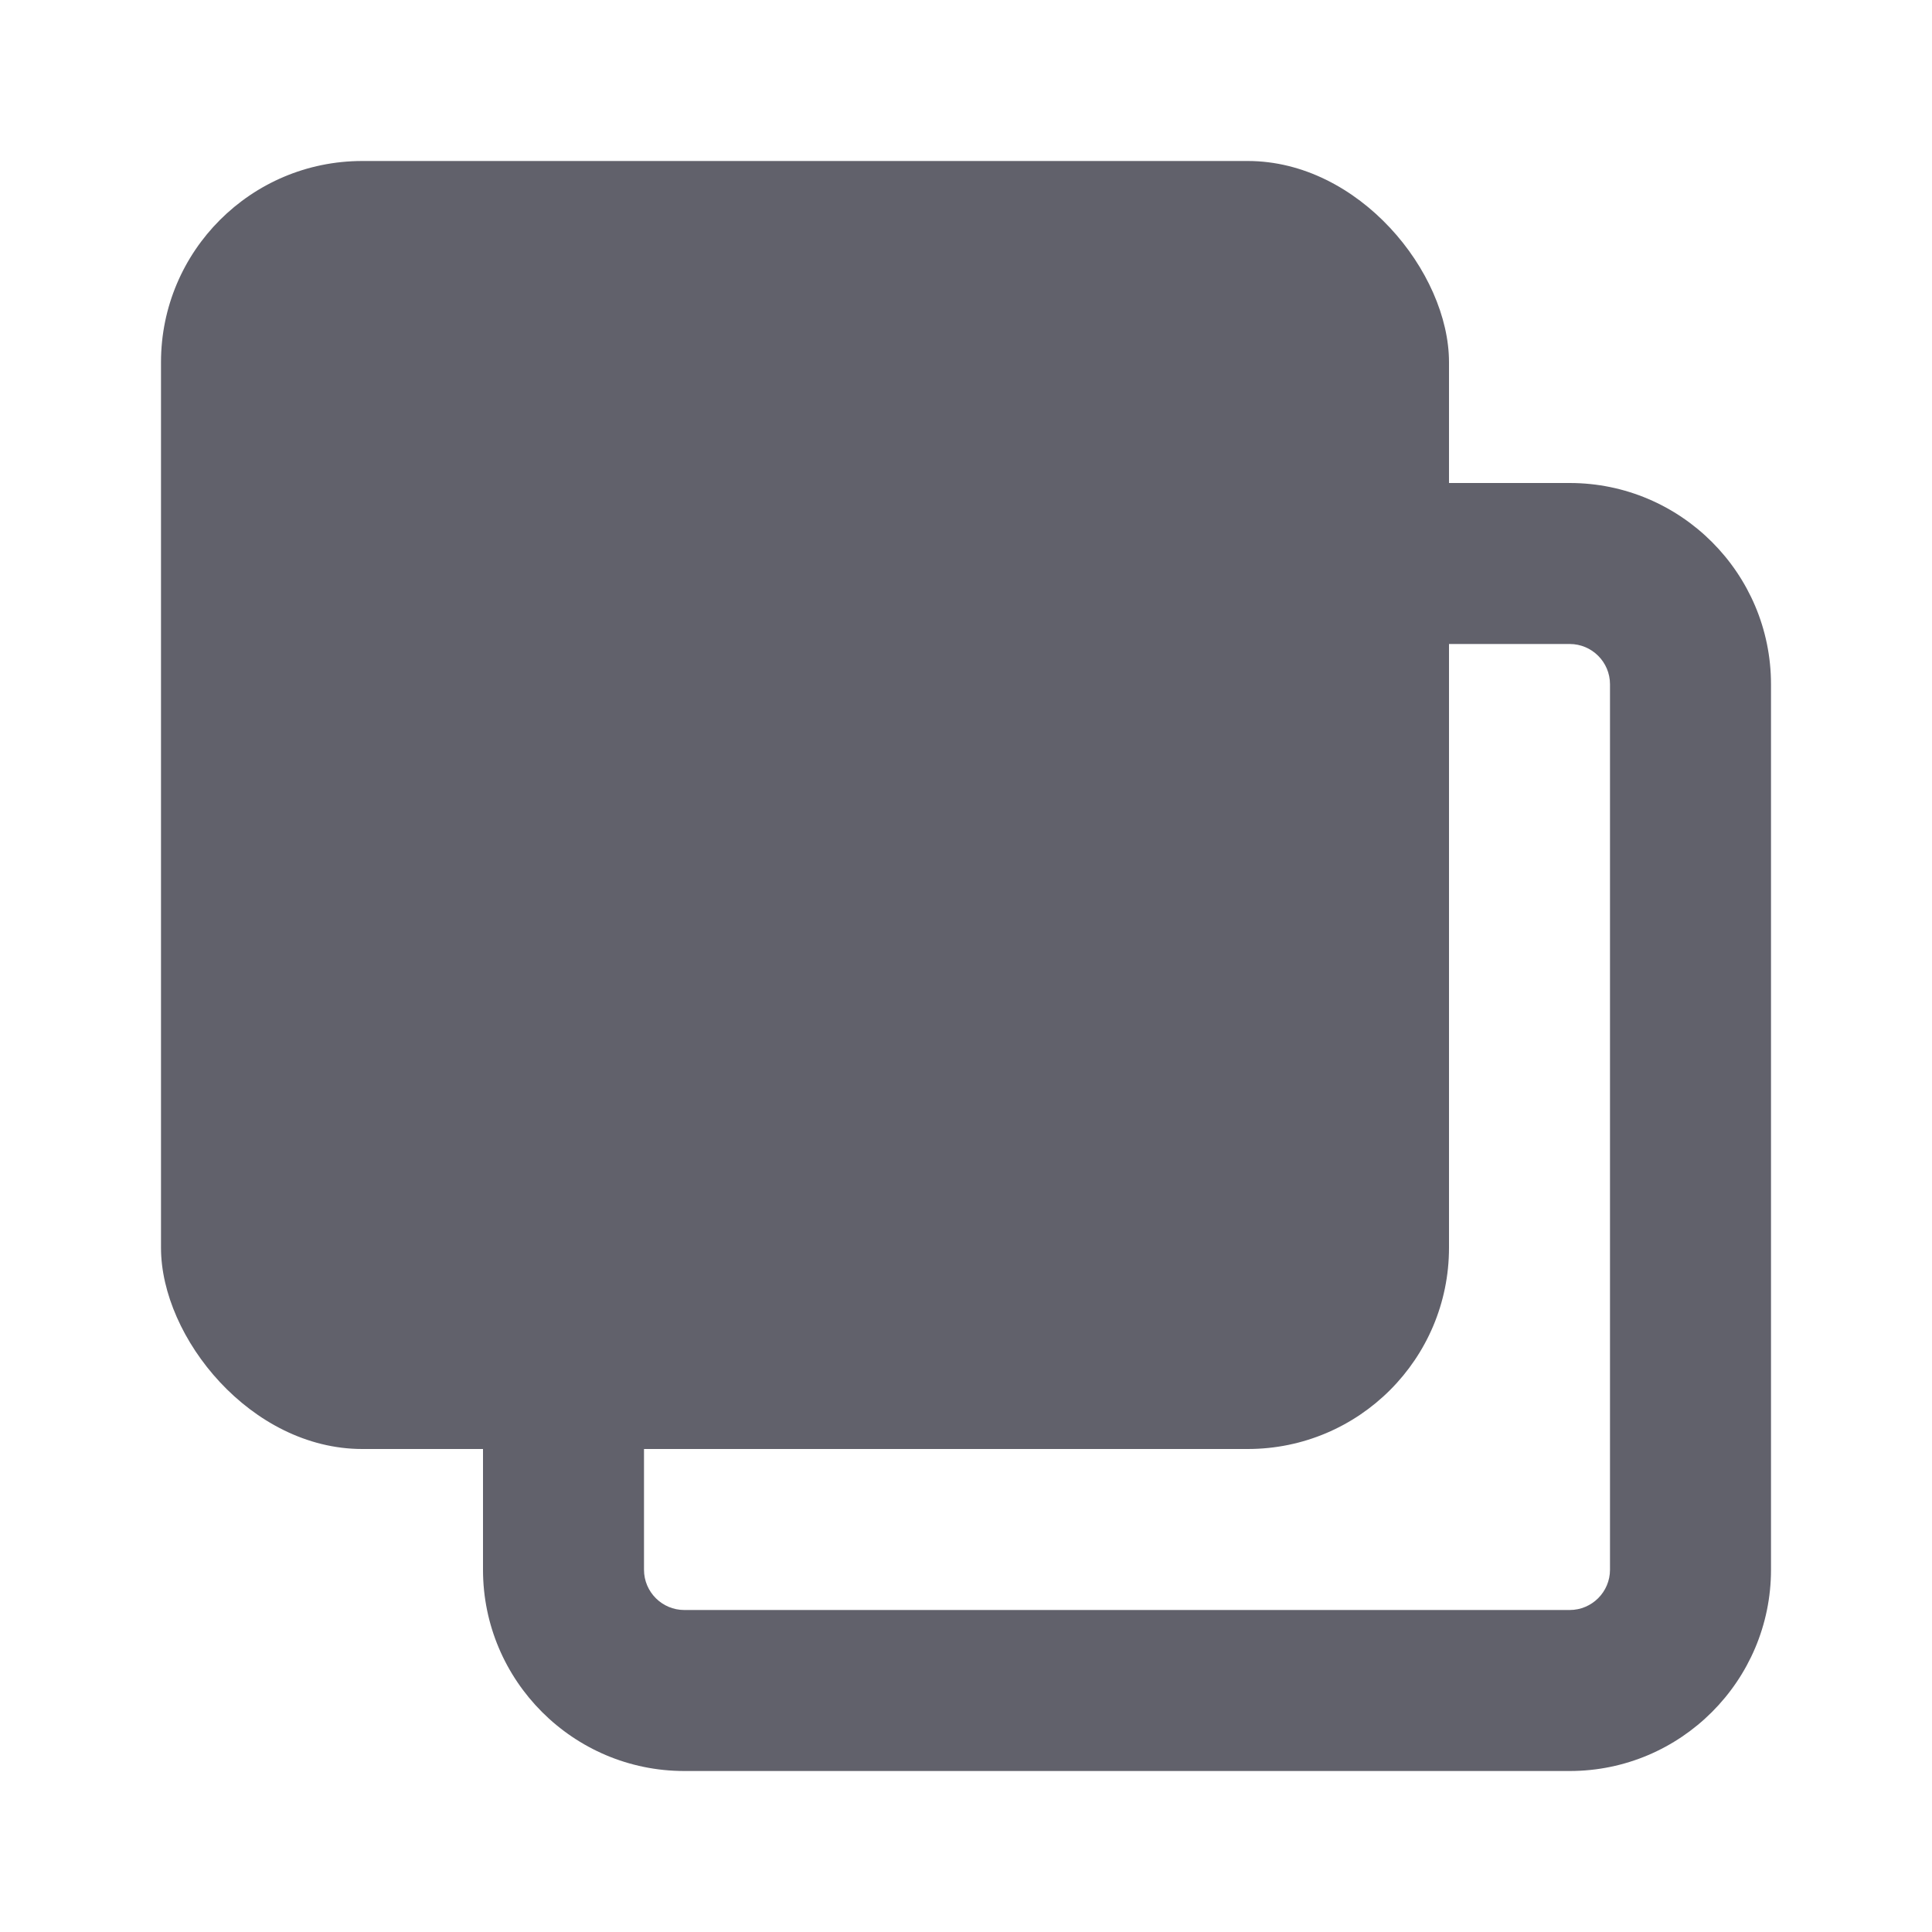 <svg xmlns="http://www.w3.org/2000/svg" height="24" width="24" viewBox="0 0 24 24"><path d="m19.5,22h-11c-1.379,0-2.5-1.122-2.5-2.5v-2.5h2v2.5c0,.276.225.5.5.5h11c.275,0,.5-.224.5-.5v-11c0-.276-.225-.5-.5-.5h-2.5v-2h2.5c1.379,0,2.5,1.122,2.5,2.5v11c0,1.378-1.121,2.5-2.5,2.5Z" fill="#61616b" stroke-width="0" data-color="color-2"></path><rect x="2" y="2" width="16" height="16" rx="2.5" ry="2.5" stroke-width="0" fill="#61616b"></rect></svg>